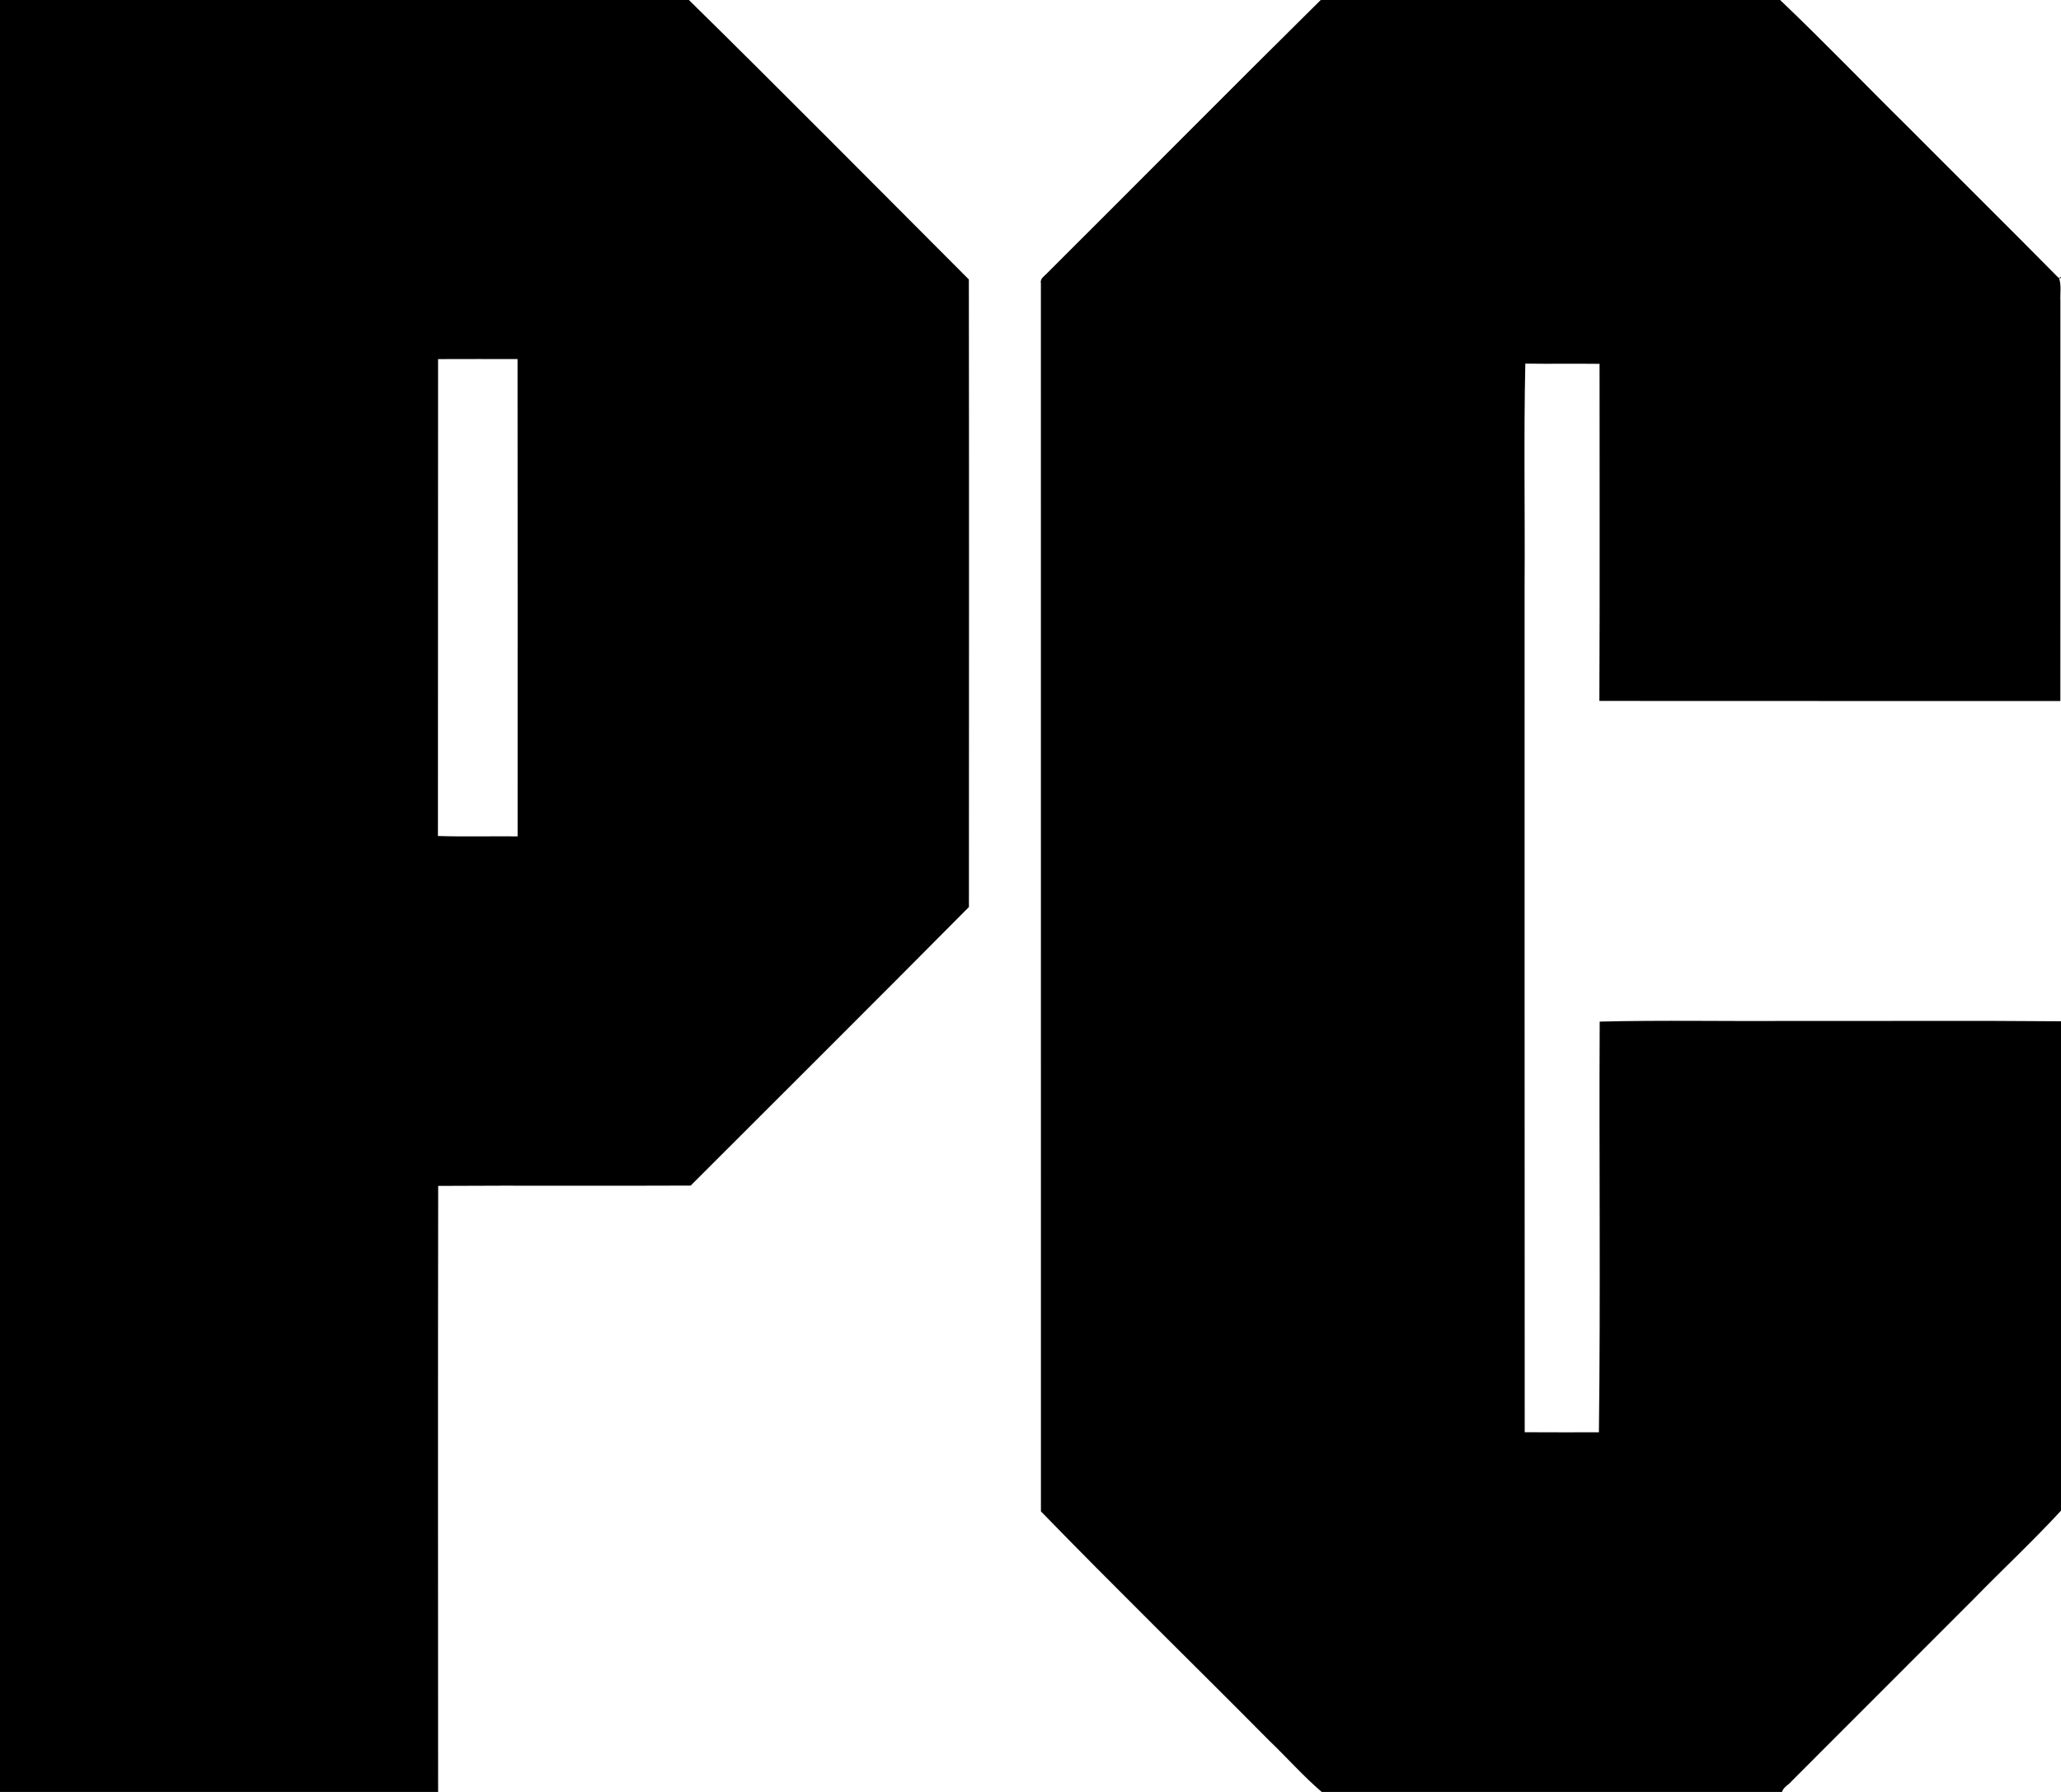 <svg viewBox="0 0 575 500" xmlns="http://www.w3.org/2000/svg"><path d="m0 0h192.2c26.23 25.78 52.1 51.96 78.1 77.98.08 58.37.03 116.74.02 175.11-25.79 25.99-51.72 51.84-77.63 77.72-23.48.12-46.96-.06-70.44.09-.09 56.36-.04 112.73-.02 169.1h-122.23zm122.22 100.2c-.05 44.36.01 88.71-.04 133.07 7.4.23 14.82.03 22.23.1-.01-44.4.04-88.79-.02-133.18-7.39 0-14.78-.03-22.17.01z"/><path d="m368.47 0h128.16c12.18 11.58 23.83 23.75 35.81 35.56 13.93 14 27.98 27.89 41.86 41.95.18-.04.53-.13.7-.17v.3c-.14-.03-.42-.08-.56-.1.72 2.09.28 4.27.39 6.42-.01 37.21.01 74.43-.01 111.64-42.87-.01-85.74.02-128.61-.02.14-31.35.05-62.71.05-94.06-6.91-.08-13.81.04-20.71-.06-.46 20.48-.07 41.05-.2 61.56.02 78.87-.03 157.74.03 236.61 6.9.06 13.8.01 20.7.02.48-38.13.03-76.4.22-114.59 17.52-.44 35.14-.06 52.7-.19 25.33.07 50.67-.13 76 .1v136.55c-7.73 8.39-16.1 16.2-24.08 24.37-17 17-34.01 34-51 51.03-.85 1.08-2.35 1.69-2.76 3.08h-128.42c-5.14-4.41-9.64-9.52-14.53-14.21-21.21-21.4-42.82-42.48-63.8-64.07-.02-114.23.01-228.46-.01-342.68-.3-1.37 1.08-2.04 1.82-2.9 25.45-25.35 50.71-50.89 76.25-76.14z"/></svg>